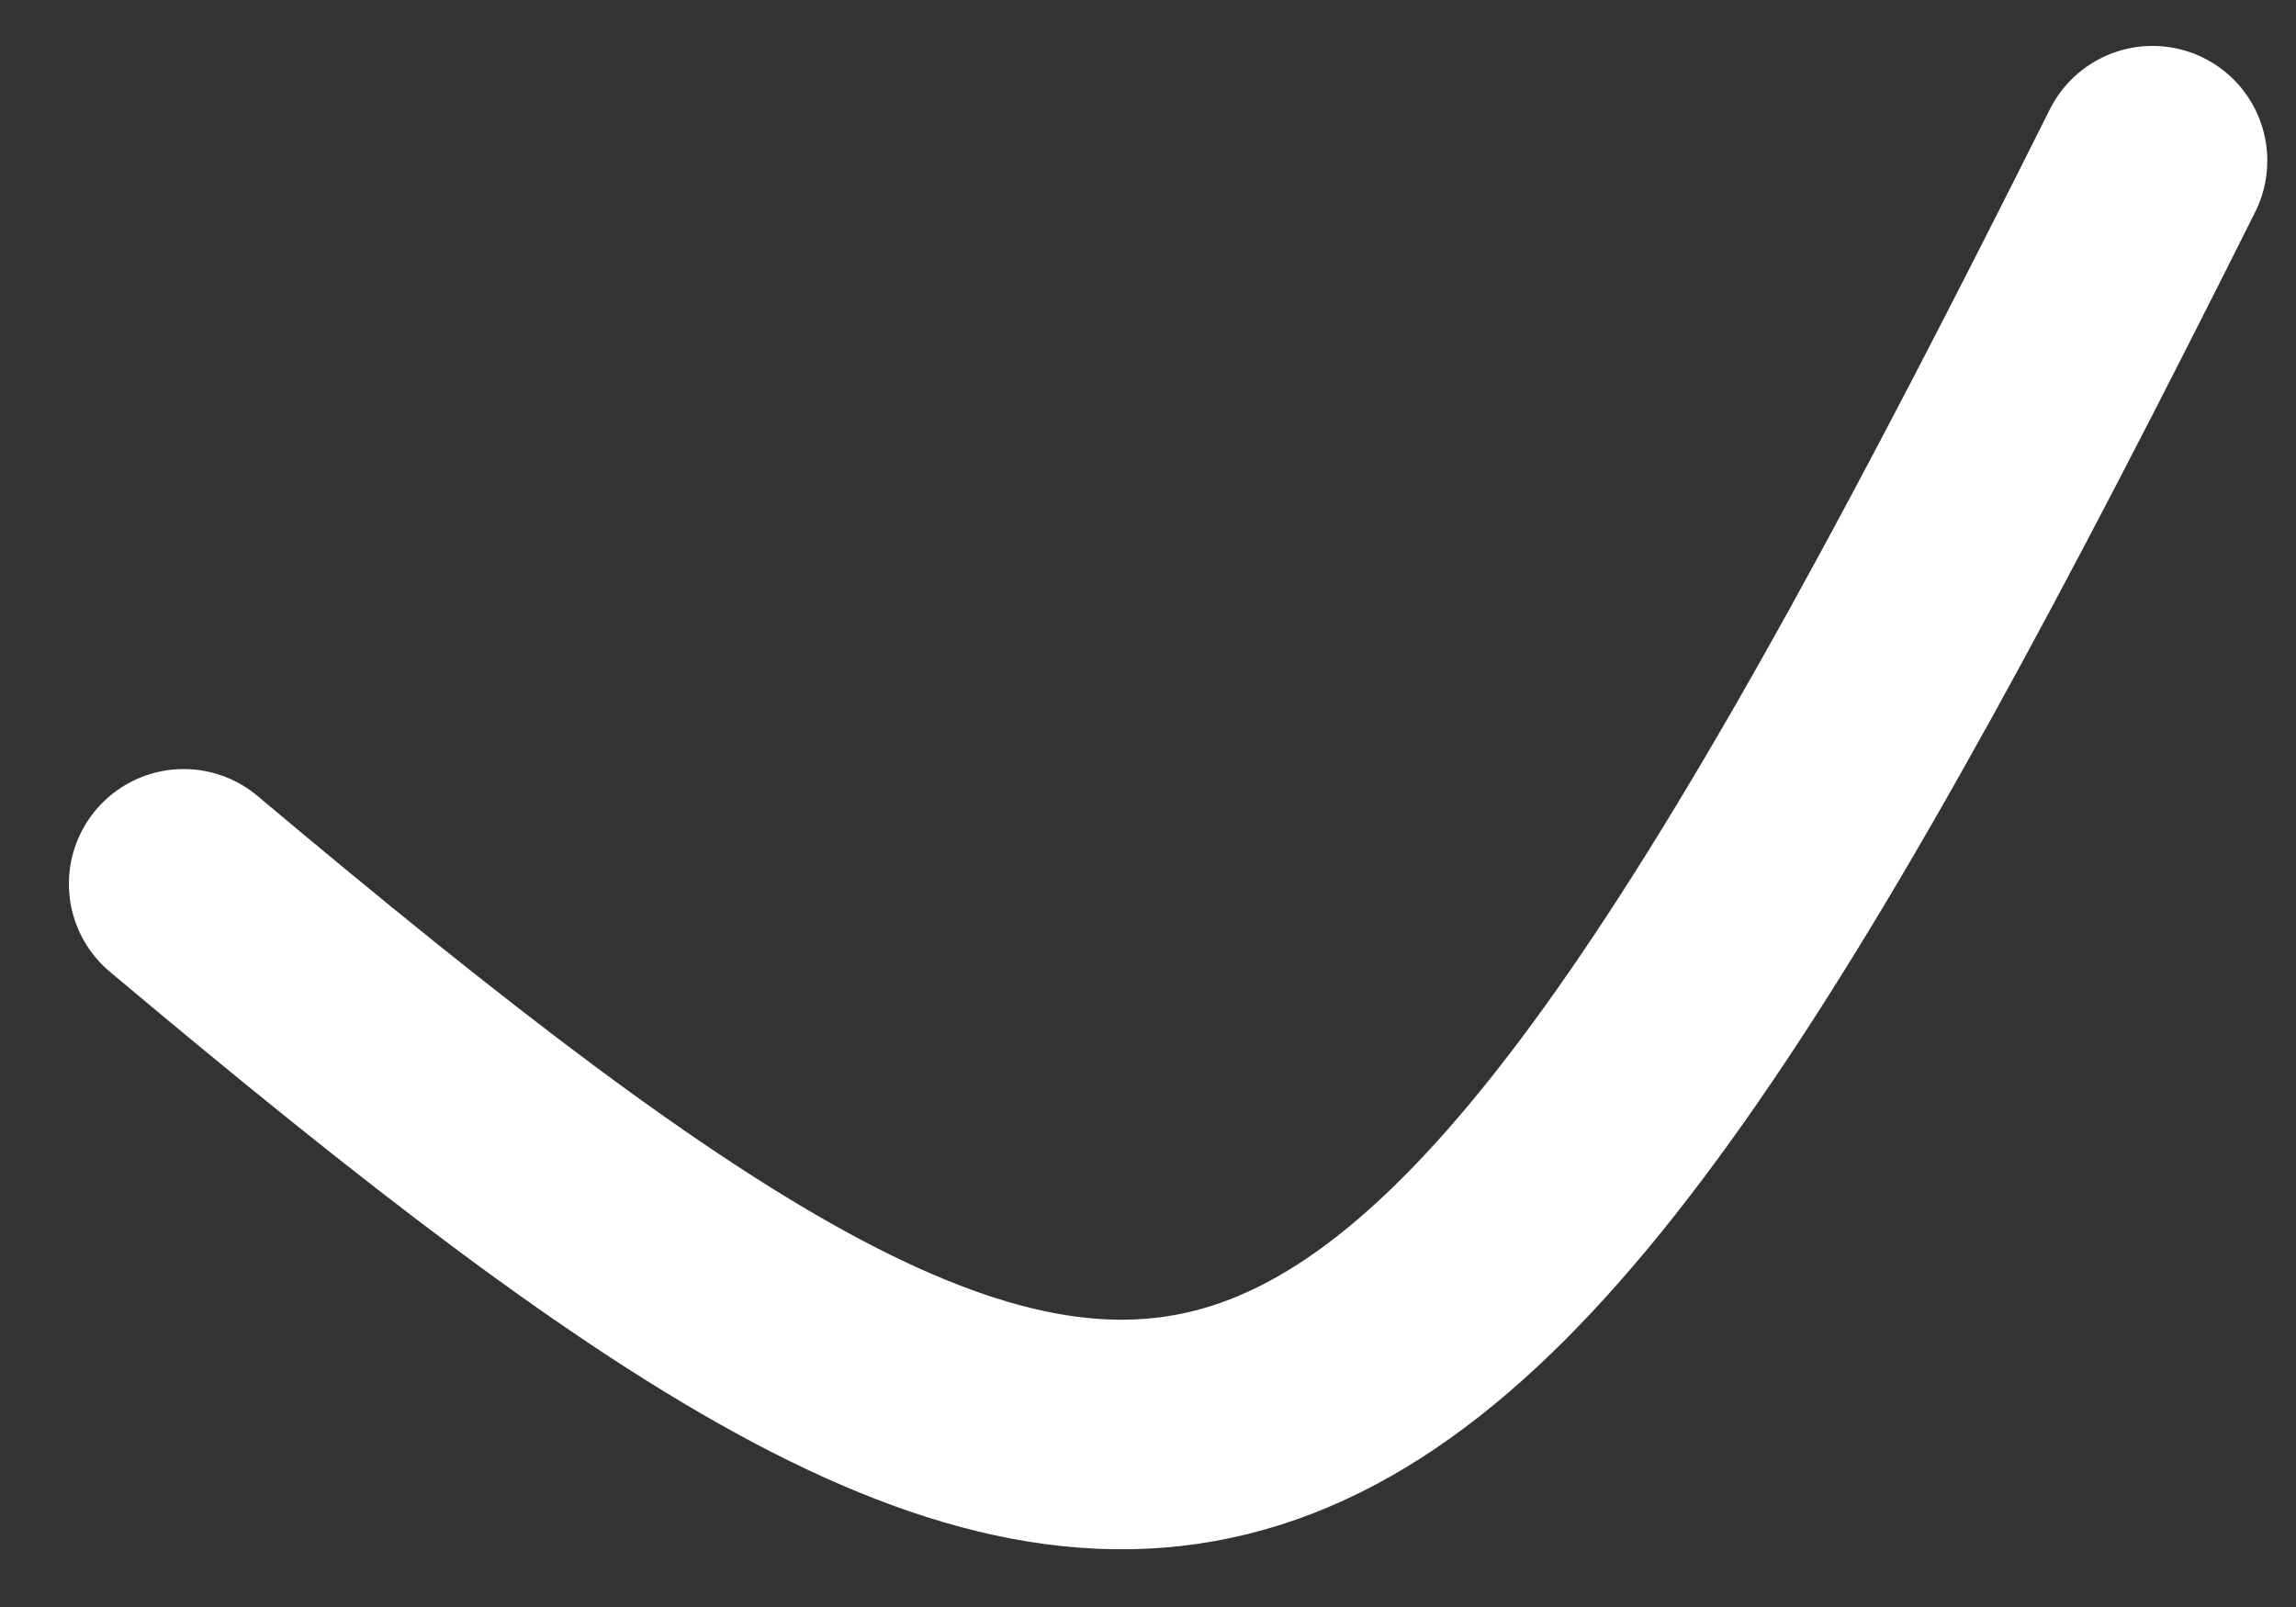 <svg width="20" height="14" viewBox="0 0 20 14" fill="none" xmlns="http://www.w3.org/2000/svg">
<rect x="0" y="0" width="20" height="14" fill="#333333" stroke="none"/>
<path d="M1.6 7.7C10.35 15.05 12.1 14.7 18.75 1.4" stroke="white" stroke-width="2" stroke-linecap="round"/>
</svg>
